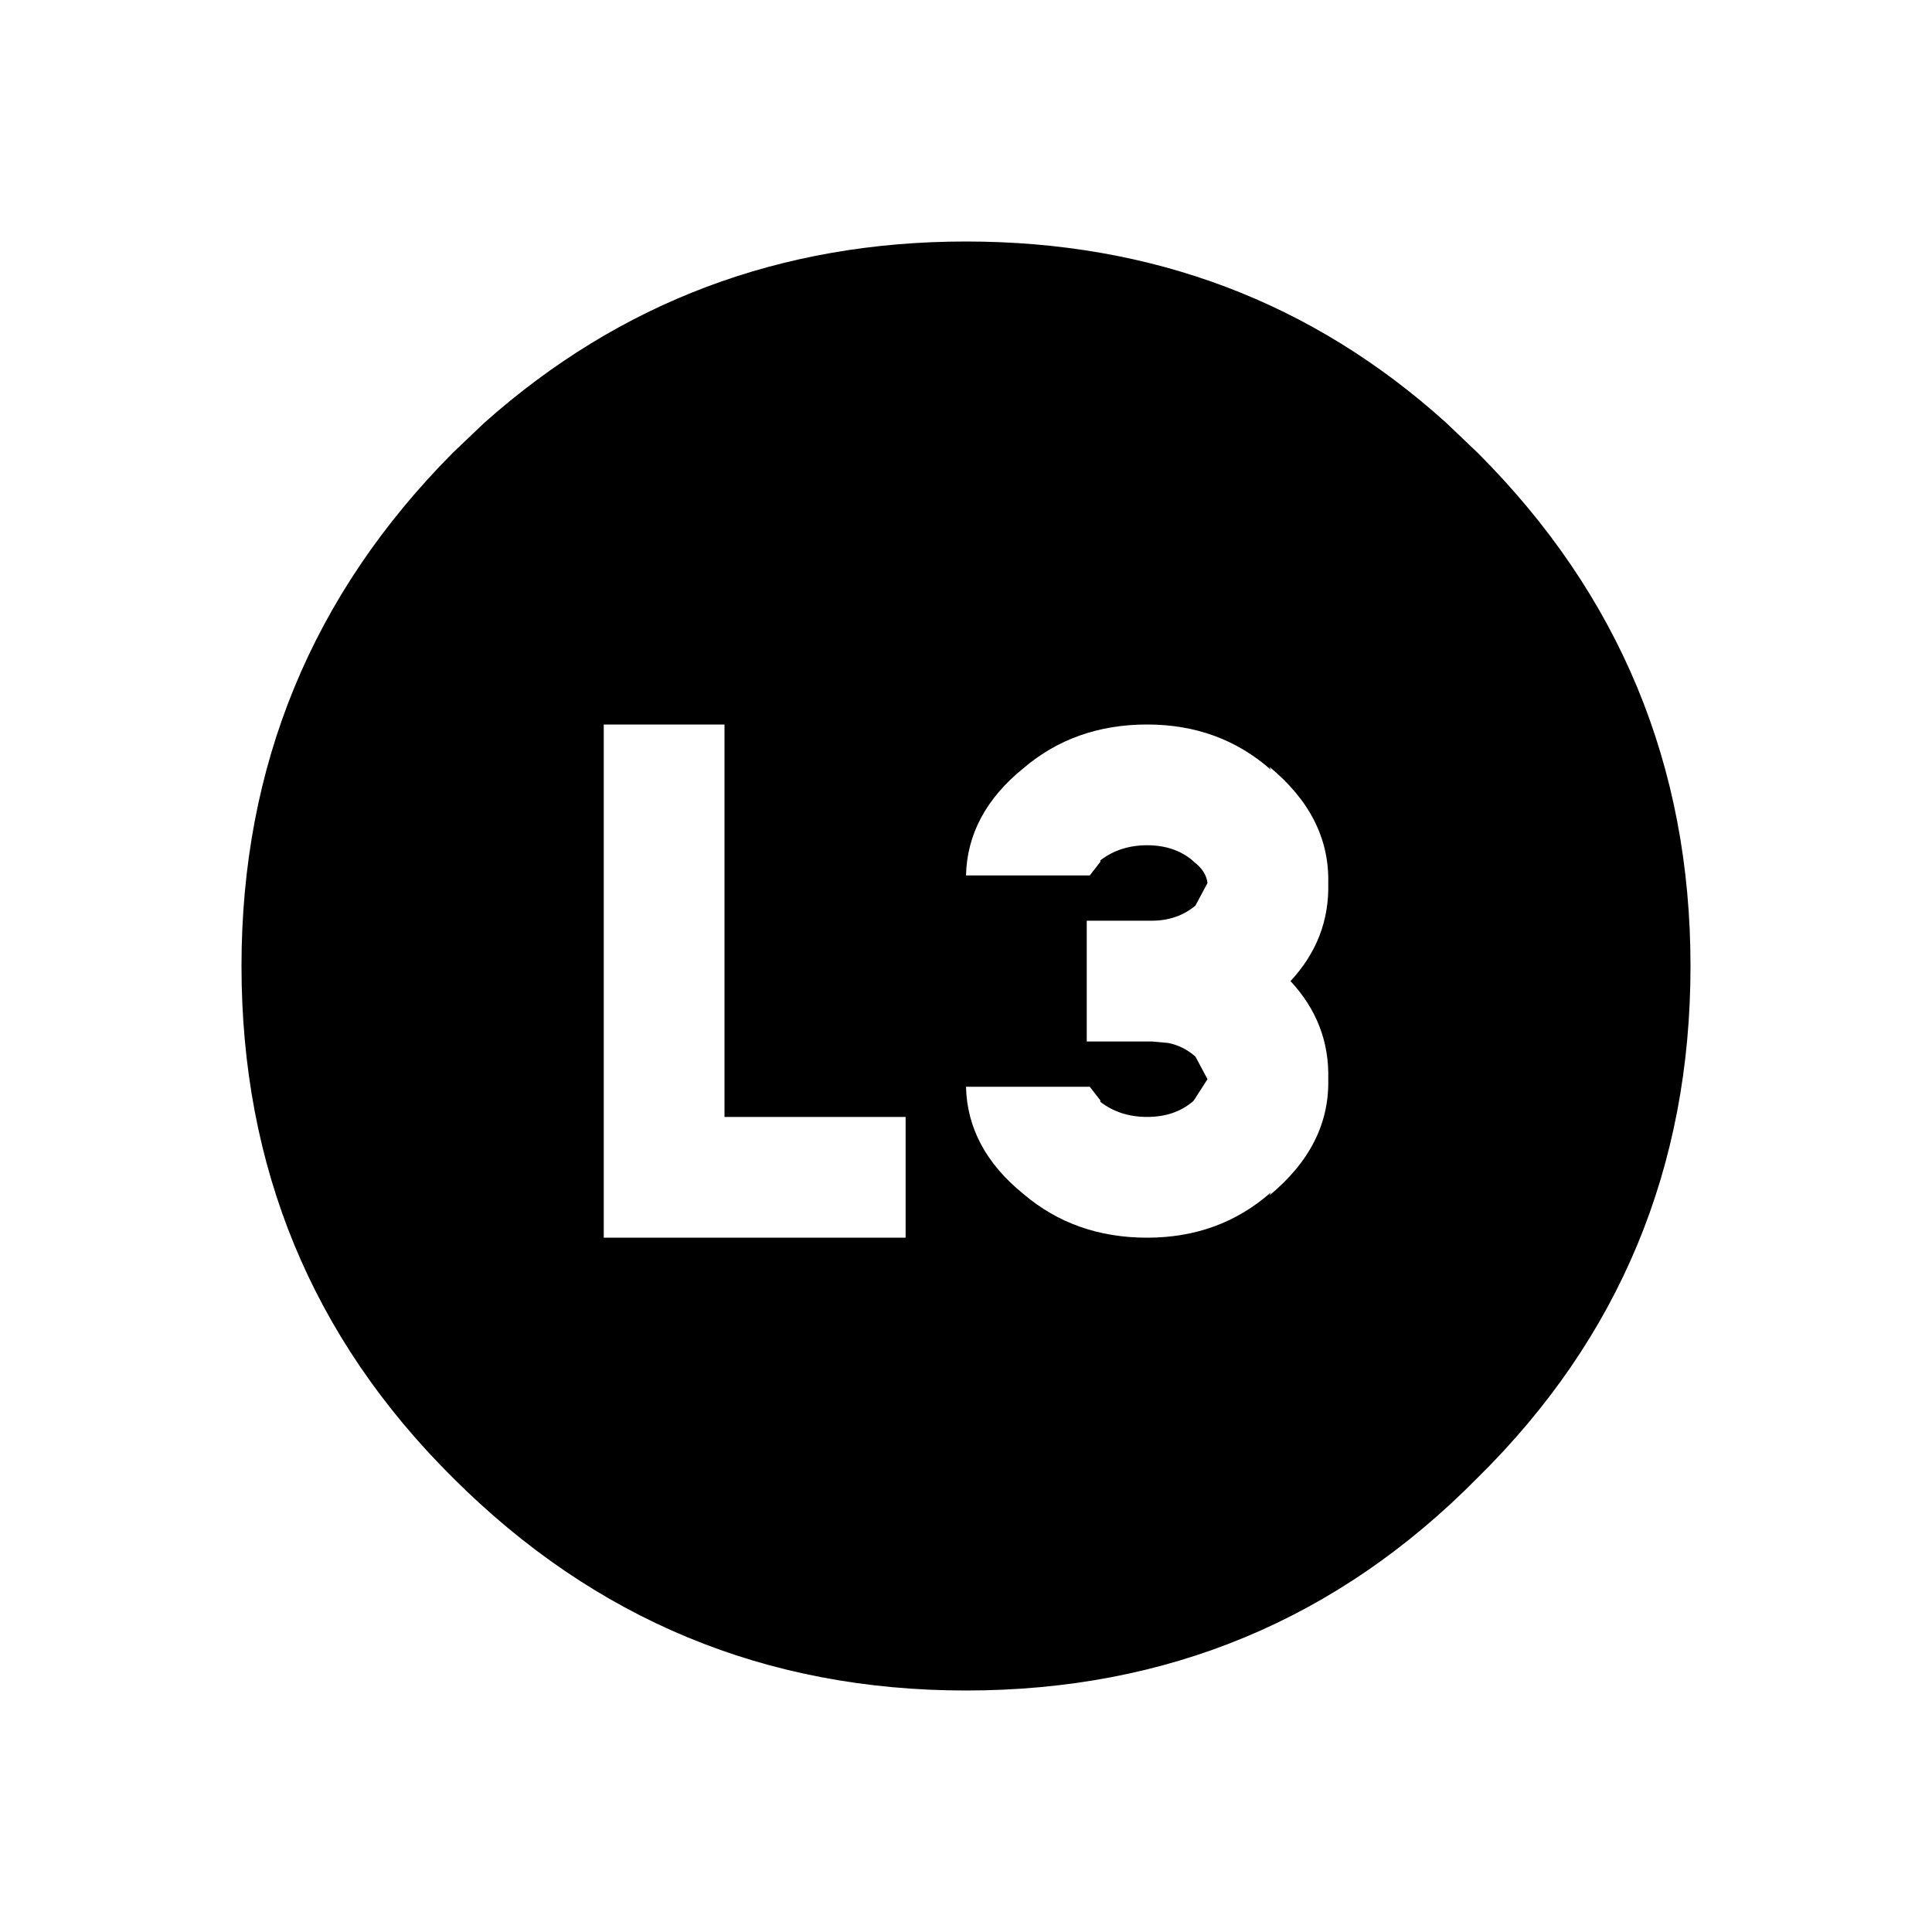 <svg width="64" height="64" xmlns="http://www.w3.org/2000/svg" xmlns:xlink="http://www.w3.org/1999/xlink" viewBox="0 0 64 64" preserveAspectRatio="xMidYMid meet">
  <defs/>
  <g>
    <path stroke="none" fill="currentColor" d="M56 32 Q56 42 48.95 48.95 42 56 32 56 22.05 56 15 48.95 8 42 8 32 8 22.05 15 15 L16.05 14 Q22.8 8 32 8 41.25 8 47.9 14 L48.95 15 Q56 22.05 56 32 M44 35.75 Q44.05 33.9 42.75 32.5 44.05 31.1 44 29.25 44.05 27.05 42.05 25.4 L42.1 25.5 Q40.4 24 38 24 35.6 24 33.9 25.45 32.05 26.95 32 29 L36.1 29 36.45 28.55 36.45 28.5 Q37.1 28 38 28 38.9 28 39.5 28.5 L39.55 28.55 Q39.95 28.85 40 29.25 L39.6 30 Q39 30.5 38.15 30.5 L36 30.5 36 34.5 38.15 34.5 38.7 34.55 Q39.2 34.65 39.6 35 L40 35.75 39.55 36.45 39.5 36.5 Q38.9 37 38 37 37.1 37 36.45 36.5 L36.45 36.45 36.1 36 32 36 Q32.05 38.05 33.9 39.55 35.6 41 38 41 40.4 41 42.1 39.5 L42.05 39.6 Q44.05 37.95 44 35.75 M20 24 L20 41 30 41 30 37 24 37 24 24 20 24"/>
  </g>
</svg>